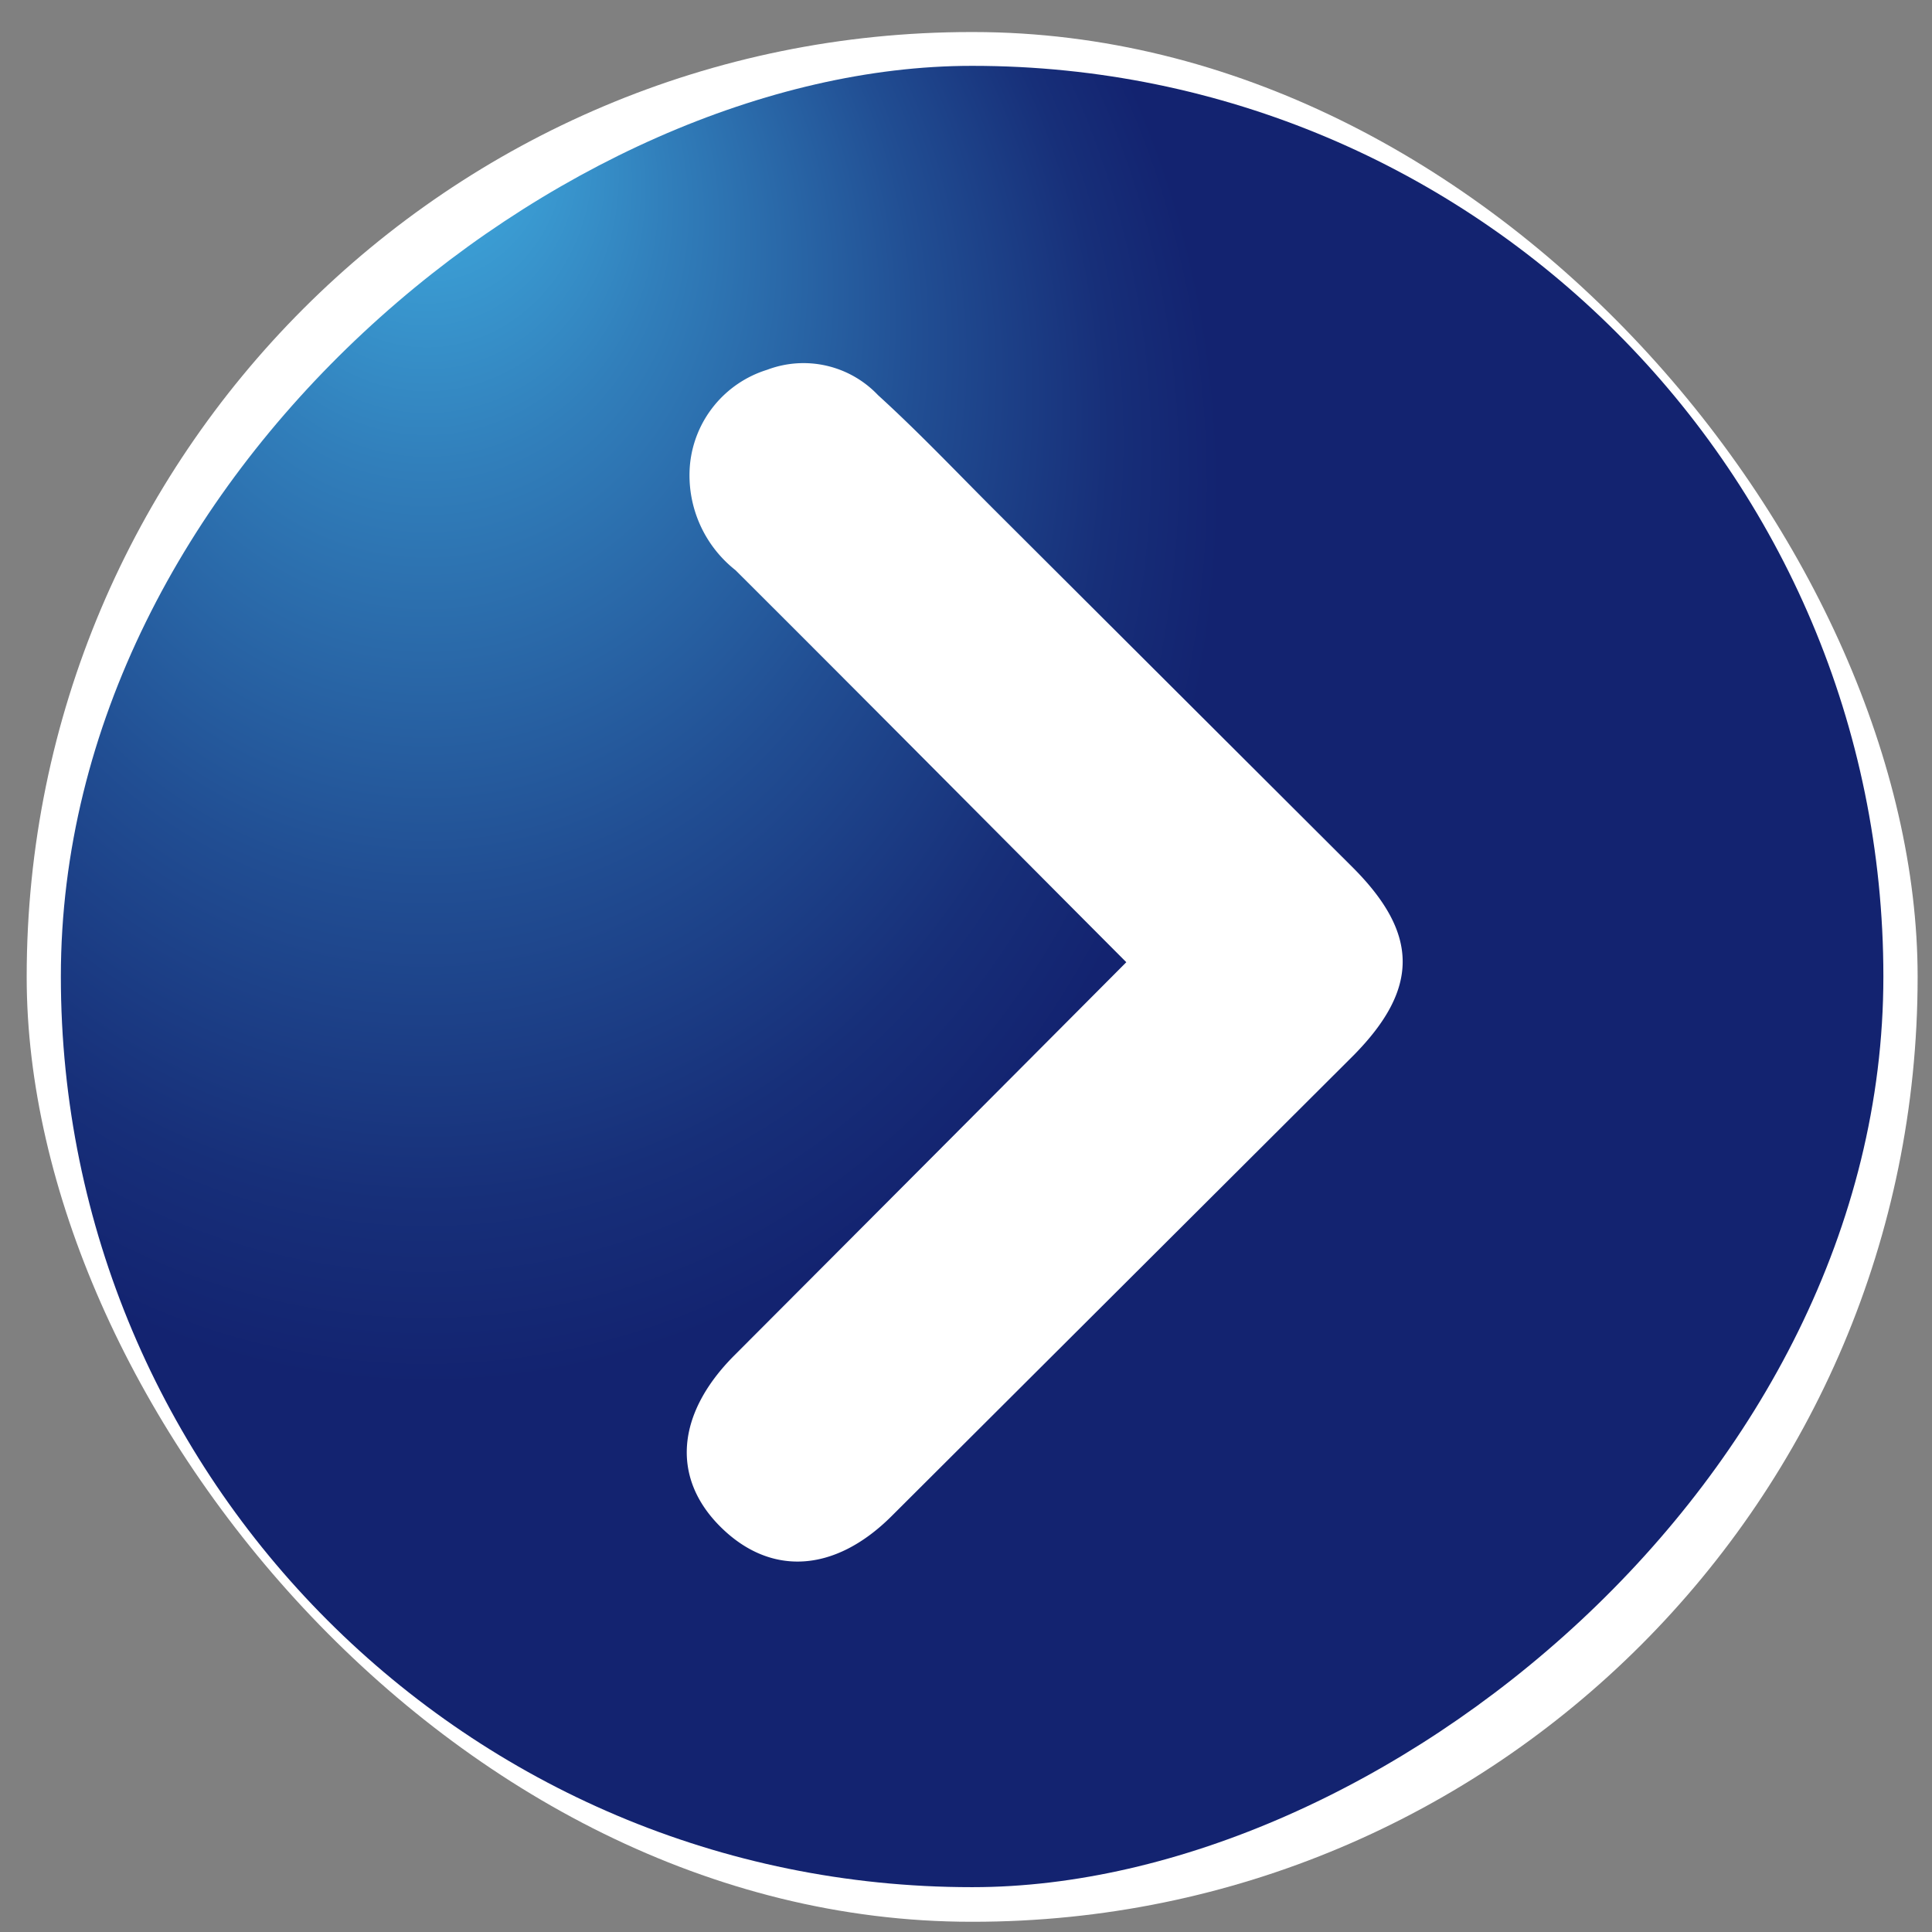 <?xml version="1.0" encoding="UTF-8" standalone="no"?>
<!-- Created with Inkscape (http://www.inkscape.org/) -->

<svg
   xmlns:dc="http://purl.org/dc/elements/1.1/"
   xmlns:cc="http://creativecommons.org/ns#"
   xmlns:rdf="http://www.w3.org/1999/02/22-rdf-syntax-ns#"
   xmlns:svg="http://www.w3.org/2000/svg"
   xmlns="http://www.w3.org/2000/svg"
   xmlns:xlink="http://www.w3.org/1999/xlink"
   xmlns:sodipodi="http://sodipodi.sourceforge.net/DTD/sodipodi-0.dtd"
   xmlns:inkscape="http://www.inkscape.org/namespaces/inkscape"
   version="1.1"
   id="svg27093"
   width="48"
   height="48"
   inkscape:version="0.92.4 (5da689c313, 2019-01-14)"
   sodipodi:docname="after.svg">
  <rect width="100%" height="100%" fill="#808080" stroke="none"/>
  <defs
     id="defs27097">
    <radialGradient
       xlink:href="#Degradado_sin_nombre_10"
       gradientTransform="matrix(0,1.03,1.16,0,-4257.594,-12472.383)"
       r="19.15"
       fy="3671.932"
       cy="3680.91"
       cx="12098.88"
       id="Degradado_sin_nombre_10-5" />
    <radialGradient
       gradientUnits="userSpaceOnUse"
       gradientTransform="matrix(0,-1.03,0.96,0,25.43,3407.4)"
       r="313.2"
       fy="1393.408"
       cy="1540.3"
       cx="1666.96"
       id="Degradado_sin_nombre_10">
      <stop
         id="stop842"
         stop-color="#43b5e7"
         offset="0" />
      <stop
         id="stop844"
         stop-color="#317fbb"
         offset="0.3" />
      <stop
         id="stop846"
         stop-color="#214e93"
         offset="0.62" />
      <stop
         id="stop848"
         stop-color="#172f79"
         offset="0.86" />
      <stop
         id="stop850"
         stop-color="#132370"
         offset="1" />
    </radialGradient>
  </defs>
  <sodipodi:namedview
     pagecolor="#ffffff"
     bordercolor="#666666"
     borderopacity="1"
     objecttolerance="10"
     gridtolerance="10"
     guidetolerance="10"
     inkscape:pageopacity="0"
     inkscape:pageshadow="2"
     inkscape:window-width="1920"
     inkscape:window-height="1001"
     id="namedview27095"
     showgrid="false"
     inkscape:zoom="2.36"
     inkscape:cx="51.059322"
     inkscape:cy="50"
     inkscape:window-x="-9"
     inkscape:window-y="-9"
     inkscape:window-maximized="1"
     inkscape:current-layer="svg27093" />
  <rect
     id="rect1876"
     rx="23.47"
     height="46.95"
     width="46.98"
     y="0.796"
     x="0.663"
     class="cls-1"
     style="isolation:isolate;fill:#ffffff" />
  <rect
     id="rect1878"
     transform="rotate(90)"
     rx="22.63"
     height="45.28"
     width="45.25"
     y="-46.792"
     x="1.636"
     class="cls-82"
     style="isolation:isolate;fill:url(#Degradado_sin_nombre_10-5)" />
  <path
     id="path1880"
     d="m 27.983,23.906 c -3.23,-3.24 -6.46,-6.5 -9.71,-9.74 a 3,3 0 0 1 -1.13,-2.63 2.74,2.74 0 0 1 1.92,-2.35 2.55,2.55 0 0 1 2.75,0.63 c 1,0.91 1.92,1.88 2.86,2.82 l 8.95,8.93 c 1.63,1.64 1.64,3 0,4.66 l -11.48,11.45 c -1.41,1.4 -3,1.49 -4.24,0.26 -1.24,-1.23 -1.09,-2.82 0.33,-4.25 q 4.88,-4.89 9.75,-9.78 z"
     class="cls-1"
     inkscape:connector-curvature="0"
     style="isolation:isolate;fill:#ffffff" />
</svg>
